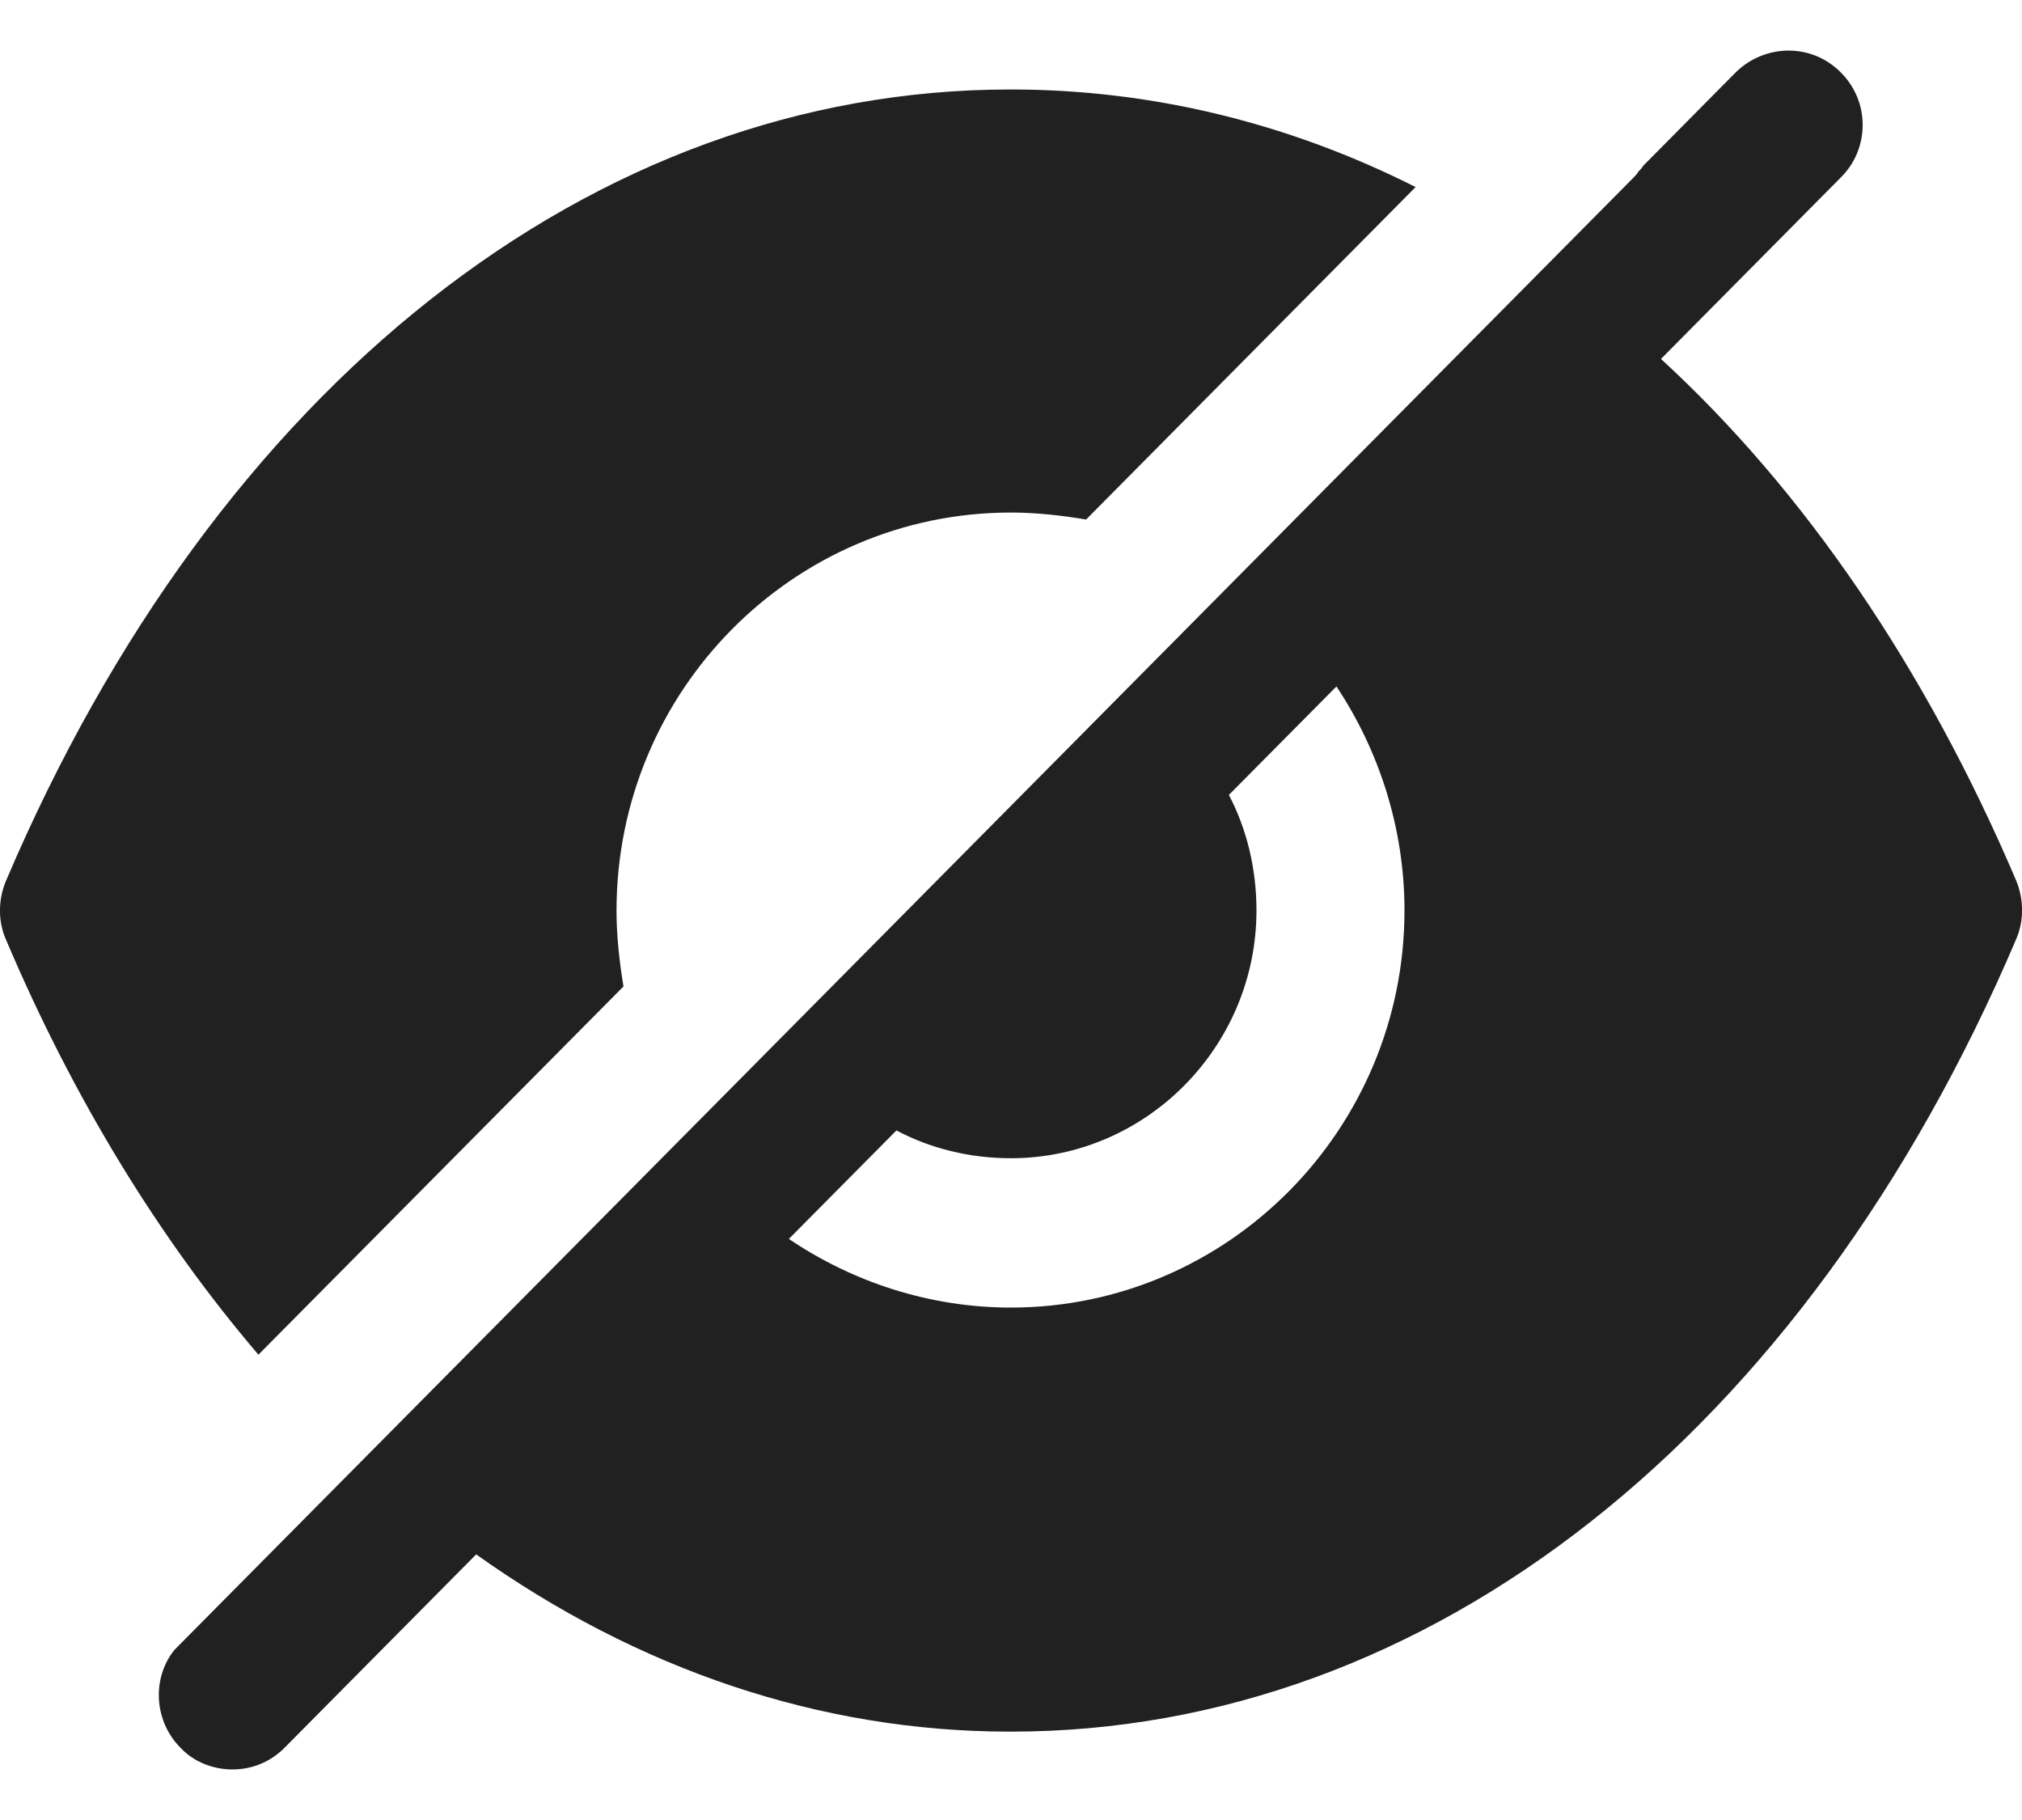 <svg width="20" height="18" viewBox="0 0 20 18" fill="none" xmlns="http://www.w3.org/2000/svg">
<g id="Hide">
<path id="Hide_2" fill-rule="evenodd" clip-rule="evenodd" d="M7.803 12.253C8.428 12.676 9.189 12.932 9.999 12.932C12.145 12.932 13.892 11.17 13.892 9.004C13.892 8.187 13.638 7.419 13.219 6.789L12.155 7.862C12.331 8.196 12.428 8.59 12.428 9.004C12.428 10.352 11.335 11.455 9.999 11.455C9.589 11.455 9.199 11.357 8.867 11.18L7.803 12.253ZM16.429 3.55C17.844 4.849 19.044 6.601 19.942 8.708C20.02 8.895 20.02 9.112 19.942 9.289C17.853 14.192 14.136 17.126 9.999 17.126H9.989C8.106 17.126 6.301 16.506 4.71 15.373L2.817 17.283C2.671 17.431 2.486 17.5 2.3 17.5C2.115 17.5 1.92 17.431 1.783 17.283C1.539 17.037 1.5 16.643 1.695 16.358L1.724 16.319L16.156 1.758C16.175 1.738 16.195 1.718 16.204 1.699L16.204 1.699C16.224 1.679 16.243 1.659 16.253 1.64L17.17 0.714C17.463 0.429 17.922 0.429 18.205 0.714C18.497 1 18.497 1.472 18.205 1.758L16.429 3.55ZM6.098 9.008C6.098 9.264 6.128 9.519 6.167 9.756L2.556 13.398C1.581 12.256 0.732 10.878 0.059 9.293C-0.02 9.116 -0.02 8.899 0.059 8.712C2.147 3.809 5.864 0.885 9.992 0.885H10.001C11.397 0.885 12.753 1.22 14.002 1.85L10.743 5.138C10.509 5.099 10.255 5.069 10.001 5.069C7.845 5.069 6.098 6.832 6.098 9.008Z" fill="#212121"/>
</g>
</svg>
